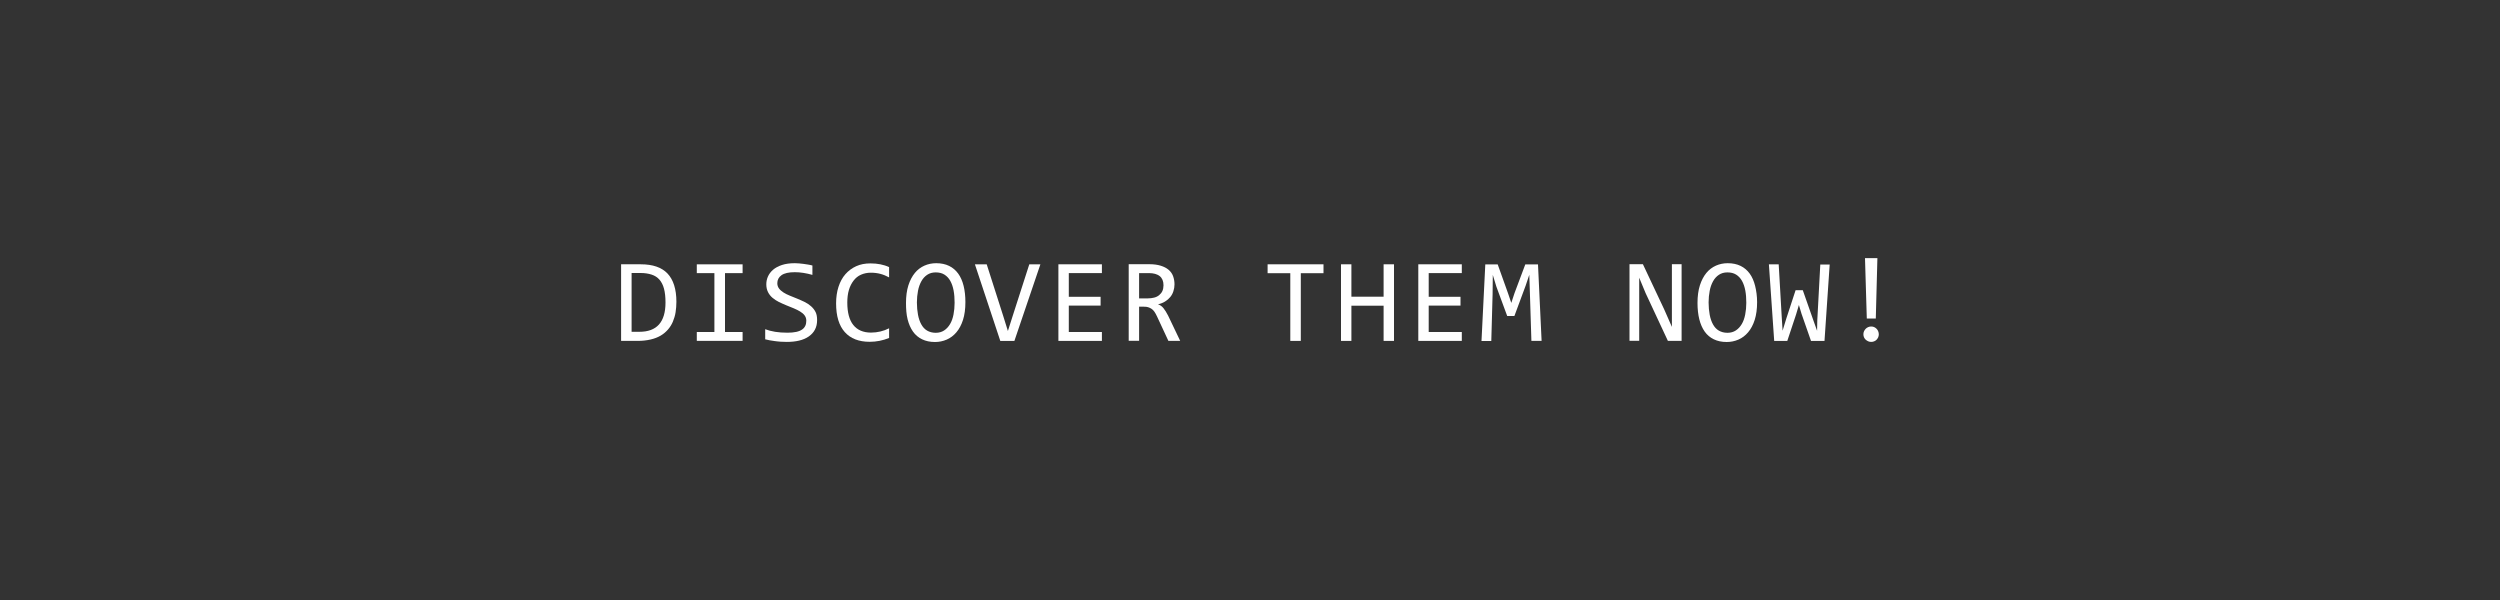 <?xml version="1.0" encoding="utf-8"?>
<!-- Generator: Adobe Illustrator 26.0.2, SVG Export Plug-In . SVG Version: 6.00 Build 0)  -->
<svg version="1.1" id="Layer_1" xmlns="http://www.w3.org/2000/svg" xmlns:xlink="http://www.w3.org/1999/xlink" x="0px" y="0px"
	 viewBox="0 0 250 60" style="enable-background:new 0 0 250 60;" xml:space="preserve">
<rect x="0" y="0" width="250" height="60" fill="#333333" stroke="none"/>
<style type="text/css">
	.st0{fill:#FFFFFF;}
</style>
<g>
	<path class="st0" d="M67.64,30.17c0,0.37-0.03,0.72-0.08,1.05s-0.15,0.65-0.27,0.94S67,32.72,66.8,32.95s-0.44,0.44-0.73,0.61
		s-0.62,0.3-1.01,0.39s-0.82,0.14-1.31,0.14h-1.64v-7.66h1.97c1.2,0,2.09,0.31,2.67,0.92S67.64,28.91,67.64,30.17z M66.55,30.25
		c0-0.54-0.05-1-0.15-1.38s-0.26-0.68-0.46-0.91s-0.47-0.4-0.78-0.5s-0.68-0.16-1.1-0.16h-0.9v5.88h0.78
		C65.68,33.18,66.55,32.21,66.55,30.25z"/>
	<path class="st0" d="M71.44,27.31h-1.76v-0.88h4.58v0.88H72.5v5.89h1.76v0.89h-4.58V33.2h1.76V27.31z"/>
	<path class="st0" d="M81.71,32.01c0,0.36-0.07,0.68-0.22,0.96s-0.36,0.5-0.62,0.68s-0.58,0.32-0.96,0.41s-0.78,0.13-1.23,0.13
		c-0.2,0-0.41-0.01-0.61-0.02s-0.39-0.04-0.58-0.06s-0.36-0.05-0.52-0.08s-0.31-0.06-0.45-0.1v-1.01c0.29,0.11,0.62,0.2,0.99,0.26
		s0.78,0.09,1.25,0.09c0.34,0,0.62-0.03,0.86-0.08s0.43-0.13,0.58-0.23s0.26-0.23,0.33-0.38s0.1-0.32,0.1-0.51
		c0-0.21-0.06-0.38-0.17-0.53s-0.27-0.28-0.45-0.39s-0.4-0.22-0.64-0.32s-0.49-0.19-0.74-0.3s-0.5-0.21-0.74-0.33
		s-0.45-0.26-0.64-0.42s-0.34-0.35-0.45-0.57s-0.17-0.48-0.17-0.78c0-0.26,0.05-0.52,0.16-0.77s0.28-0.48,0.51-0.68
		s0.53-0.36,0.89-0.48s0.79-0.18,1.29-0.18c0.13,0,0.27,0.01,0.42,0.02s0.3,0.03,0.46,0.05s0.31,0.05,0.46,0.07s0.29,0.06,0.42,0.09
		v0.94c-0.3-0.09-0.6-0.15-0.9-0.2s-0.59-0.07-0.87-0.07c-0.6,0-1.04,0.1-1.32,0.3s-0.42,0.47-0.42,0.8c0,0.21,0.06,0.38,0.17,0.53
		s0.27,0.28,0.45,0.4s0.4,0.22,0.64,0.32s0.49,0.19,0.74,0.3s0.5,0.21,0.74,0.33s0.45,0.26,0.64,0.43s0.34,0.36,0.45,0.58
		S81.71,31.71,81.71,32.01z"/>
	<path class="st0" d="M88.9,33.8c-0.61,0.25-1.26,0.38-1.93,0.38c-1.08,0-1.91-0.32-2.49-0.97s-0.87-1.6-0.87-2.87
		c0-0.61,0.08-1.17,0.24-1.66s0.39-0.92,0.69-1.26s0.66-0.61,1.08-0.8s0.89-0.28,1.42-0.28c0.36,0,0.69,0.03,0.99,0.09
		s0.6,0.15,0.88,0.28v1.03c-0.28-0.15-0.56-0.27-0.86-0.35s-0.62-0.12-0.97-0.12c-0.36,0-0.68,0.07-0.98,0.2s-0.54,0.33-0.74,0.59
		s-0.36,0.57-0.47,0.94s-0.16,0.79-0.16,1.26c0,0.99,0.2,1.74,0.6,2.24s0.99,0.76,1.77,0.76c0.33,0,0.64-0.04,0.94-0.11
		s0.59-0.18,0.87-0.32V33.8z"/>
	<path class="st0" d="M96.54,30.21c0,0.69-0.08,1.28-0.24,1.78s-0.38,0.91-0.66,1.24s-0.6,0.57-0.97,0.73s-0.76,0.24-1.17,0.24
		c-0.49,0-0.92-0.09-1.29-0.27s-0.67-0.43-0.91-0.77s-0.42-0.75-0.54-1.23S90.6,30.9,90.6,30.3c0-0.68,0.08-1.27,0.24-1.77
		s0.38-0.91,0.65-1.24s0.6-0.57,0.96-0.73s0.76-0.24,1.17-0.24c0.49,0,0.92,0.09,1.29,0.27s0.67,0.44,0.91,0.77s0.42,0.74,0.54,1.22
		S96.54,29.61,96.54,30.21z M95.46,30.28c0-0.45-0.03-0.86-0.1-1.23s-0.18-0.69-0.33-0.96s-0.35-0.48-0.59-0.63
		s-0.53-0.22-0.87-0.22c-0.33,0-0.61,0.08-0.85,0.24s-0.43,0.37-0.58,0.64s-0.27,0.59-0.34,0.96s-0.11,0.75-0.11,1.16
		c0,0.45,0.04,0.87,0.11,1.24s0.18,0.69,0.33,0.96s0.34,0.48,0.58,0.62s0.53,0.22,0.86,0.22c0.33,0,0.61-0.08,0.85-0.24
		s0.43-0.37,0.59-0.64s0.27-0.59,0.34-0.95S95.46,30.7,95.46,30.28z"/>
	<path class="st0" d="M104.04,26.43l-2.6,7.66h-1.41l-2.54-7.66h1.18l1.65,5.16l0.47,1.51l0.48-1.51l1.66-5.16H104.04z"/>
	<path class="st0" d="M110.19,34.09h-4.35v-7.66h4.35v0.88h-3.31v2.37h3.18v0.88h-3.18v2.64h3.31V34.09z"/>
	<path class="st0" d="M118.02,34.09h-1.18l-1.14-2.45c-0.09-0.19-0.17-0.34-0.26-0.47s-0.19-0.22-0.29-0.29s-0.22-0.12-0.34-0.16
		s-0.26-0.05-0.41-0.05h-0.49v3.41h-1.04v-7.66h2.05c0.45,0,0.83,0.05,1.15,0.15s0.58,0.23,0.79,0.41s0.36,0.39,0.45,0.64
		s0.14,0.52,0.14,0.82c0,0.24-0.04,0.46-0.11,0.68s-0.17,0.41-0.31,0.58s-0.31,0.32-0.52,0.45s-0.44,0.22-0.71,0.28
		c0.21,0.07,0.4,0.2,0.55,0.39s0.3,0.43,0.46,0.74L118.02,34.09z M116.35,28.53c0-0.41-0.13-0.72-0.38-0.92s-0.62-0.3-1.08-0.3
		h-0.98v2.53h0.84c0.25,0,0.47-0.03,0.67-0.08s0.37-0.14,0.5-0.25s0.25-0.25,0.32-0.41S116.35,28.74,116.35,28.53z"/>
	<path class="st0" d="M132.35,27.32h-2.27v6.77h-1.05v-6.77h-2.27v-0.89h5.59V27.32z"/>
	<path class="st0" d="M139.4,34.09h-1.04v-3.52h-3.22v3.52h-1.04v-7.66h1.04v3.24h3.22v-3.24h1.04V34.09z"/>
	<path class="st0" d="M146.18,34.09h-4.35v-7.66h4.35v0.88h-3.31v2.37h3.18v0.88h-3.18v2.64h3.31V34.09z"/>
	<path class="st0" d="M154.16,34.09h-1.02l-0.15-4.78l-0.06-1.83l-0.36,1.07l-1.13,3.05h-0.72l-1.08-2.93l-0.36-1.18l-0.02,1.92
		l-0.13,4.69h-0.98l0.38-7.66h1.24l1.03,2.88l0.33,0.97l0.32-0.97l1.08-2.88h1.27L154.16,34.09z"/>
	<path class="st0" d="M168.15,34.09h-1.36l-2.23-4.78l-0.64-1.54v3.86v2.45h-0.97v-7.66h1.34l2.13,4.52l0.77,1.75v-4.1v-2.17h0.97
		V34.09z"/>
	<path class="st0" d="M175.71,30.21c0,0.69-0.08,1.28-0.24,1.78s-0.38,0.91-0.66,1.24s-0.6,0.57-0.97,0.73s-0.76,0.24-1.17,0.24
		c-0.49,0-0.92-0.09-1.29-0.27s-0.67-0.43-0.91-0.77s-0.42-0.75-0.54-1.23s-0.18-1.03-0.18-1.63c0-0.68,0.08-1.27,0.24-1.77
		s0.38-0.91,0.65-1.24s0.6-0.57,0.96-0.73s0.76-0.24,1.17-0.24c0.49,0,0.92,0.09,1.29,0.27s0.67,0.44,0.91,0.77s0.42,0.74,0.54,1.22
		S175.71,29.61,175.71,30.21z M174.63,30.28c0-0.45-0.03-0.86-0.1-1.23s-0.18-0.69-0.33-0.96s-0.35-0.48-0.59-0.63
		s-0.53-0.22-0.87-0.22c-0.33,0-0.61,0.08-0.85,0.24s-0.43,0.37-0.58,0.64s-0.27,0.59-0.34,0.96s-0.11,0.75-0.11,1.16
		c0,0.45,0.04,0.87,0.11,1.24s0.18,0.69,0.33,0.96s0.34,0.48,0.58,0.62s0.53,0.22,0.86,0.22c0.33,0,0.61-0.08,0.85-0.24
		s0.43-0.37,0.59-0.64s0.27-0.59,0.34-0.95S174.63,30.7,174.63,30.28z"/>
	<path class="st0" d="M182.97,26.43l-0.52,7.66h-1.35l-0.95-2.72l-0.26-0.87l-0.28,0.94l-0.88,2.65h-1.31l-0.53-7.66h0.98l0.3,5.21
		l0.09,1.43l0.37-1.21l0.93-2.84h0.72l1.07,3.05l0.36,1.01l0.02-1.05l0.3-5.58H182.97z"/>
	<path class="st0" d="M187.12,32.65c0.11,0,0.21,0.02,0.3,0.06s0.17,0.1,0.24,0.17s0.12,0.15,0.16,0.25s0.06,0.2,0.06,0.3
		s-0.02,0.21-0.06,0.3s-0.1,0.17-0.16,0.24s-0.15,0.12-0.24,0.16s-0.19,0.06-0.3,0.06c-0.11,0-0.21-0.02-0.3-0.06
		s-0.18-0.1-0.25-0.16s-0.13-0.15-0.17-0.24s-0.06-0.19-0.06-0.3s0.02-0.21,0.06-0.3s0.1-0.18,0.17-0.25s0.15-0.13,0.25-0.17
		S187.01,32.65,187.12,32.65z M187.74,25.81l-0.16,6.04h-0.9l-0.18-6.04H187.74z"/>
</g>
</svg>
